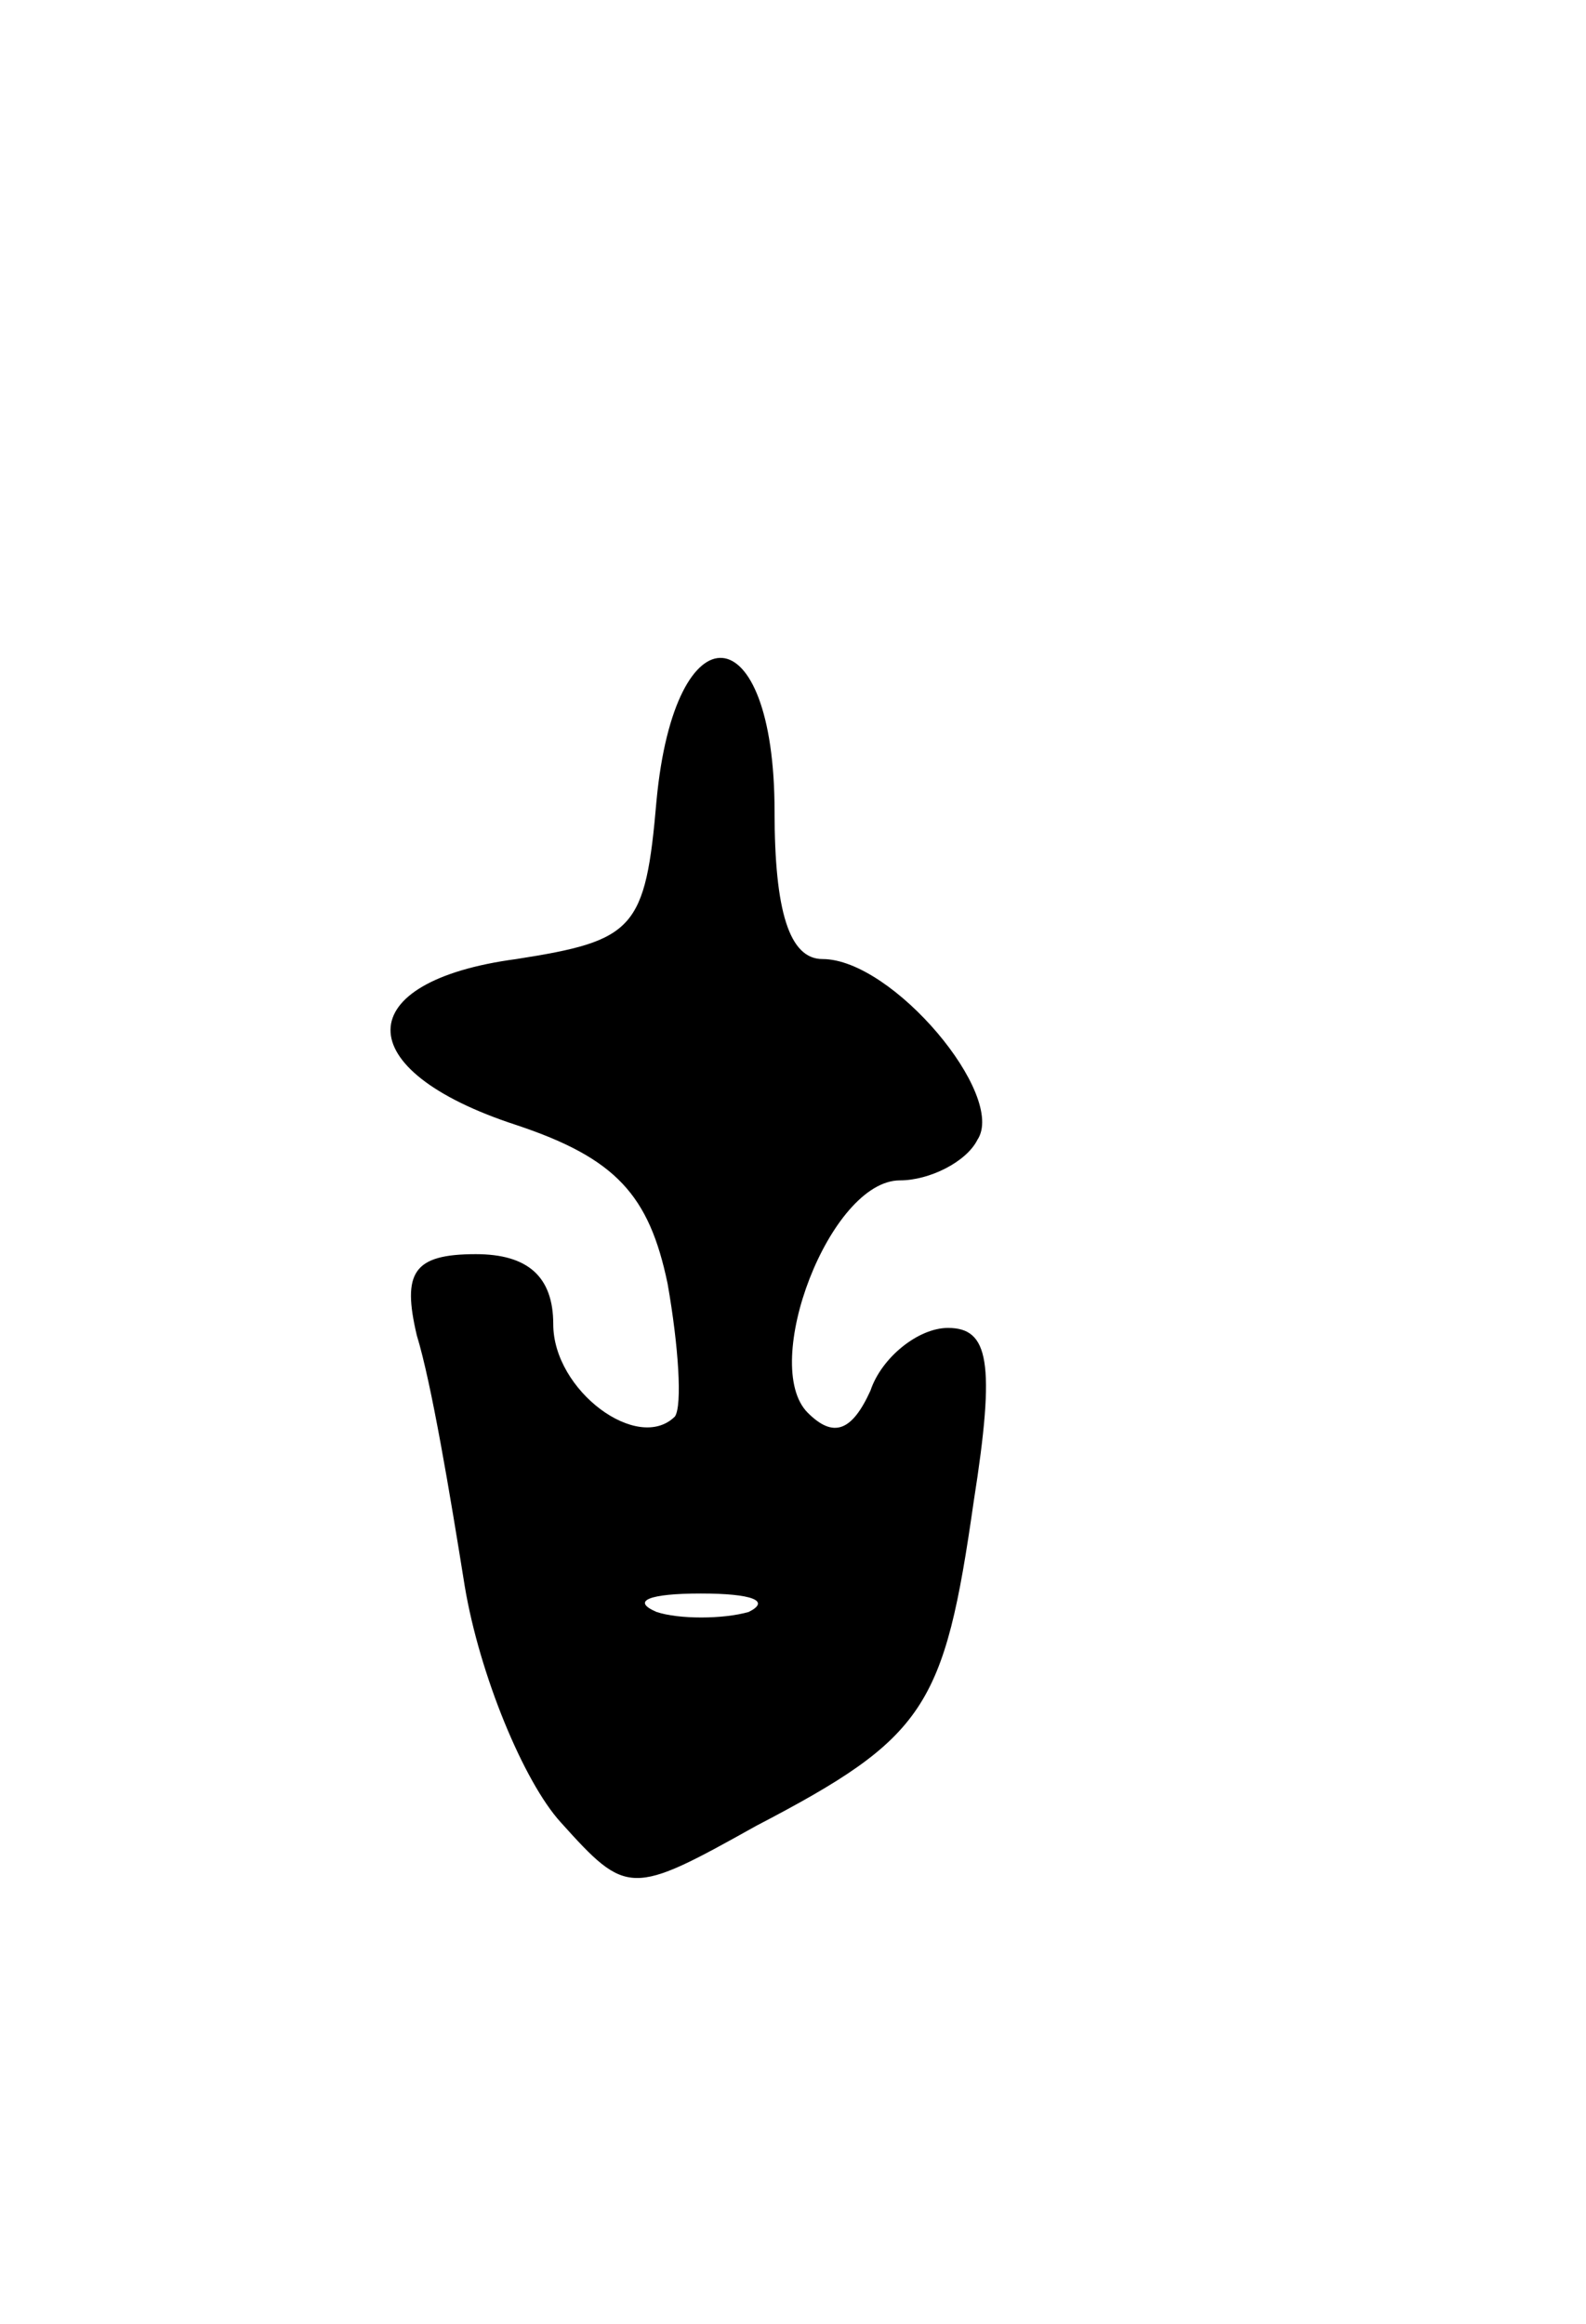 <svg version="1.0" xmlns="http://www.w3.org/2000/svg"
 width="43pt" height="63pt" viewBox="0 0 43 63"
 preserveAspectRatio="xMidYMid meet">
<g transform="translate(0,63) scale(0.1,-0.1)"
fill="#000000" stroke="none">
<path d="M178 413 c-3 -35 -6 -38 -38 -43 -45 -6 -46 -30 0 -45 27 -9 36 -19
41 -43 3 -17 4 -33 2 -36 -10 -10 -33 7 -33 25 0 13 -7 19 -21 19 -17 0 -20
-5 -16 -22 4 -13 9 -43 13 -68 4 -24 16 -53 26 -64 18 -20 19 -20 53 -1 46 24
51 32 59 88 6 38 4 47 -7 47 -8 0 -18 -8 -21 -17 -5 -11 -10 -13 -17 -6 -13
13 6 63 25 63 8 0 18 5 21 11 8 12 -23 49 -42 49 -9 0 -13 13 -13 40 0 54 -27
56 -32 3z m25 -220 c-7 -2 -19 -2 -25 0 -7 3 -2 5 12 5 14 0 19 -2 13 -5z"/>
</g>
</svg>
